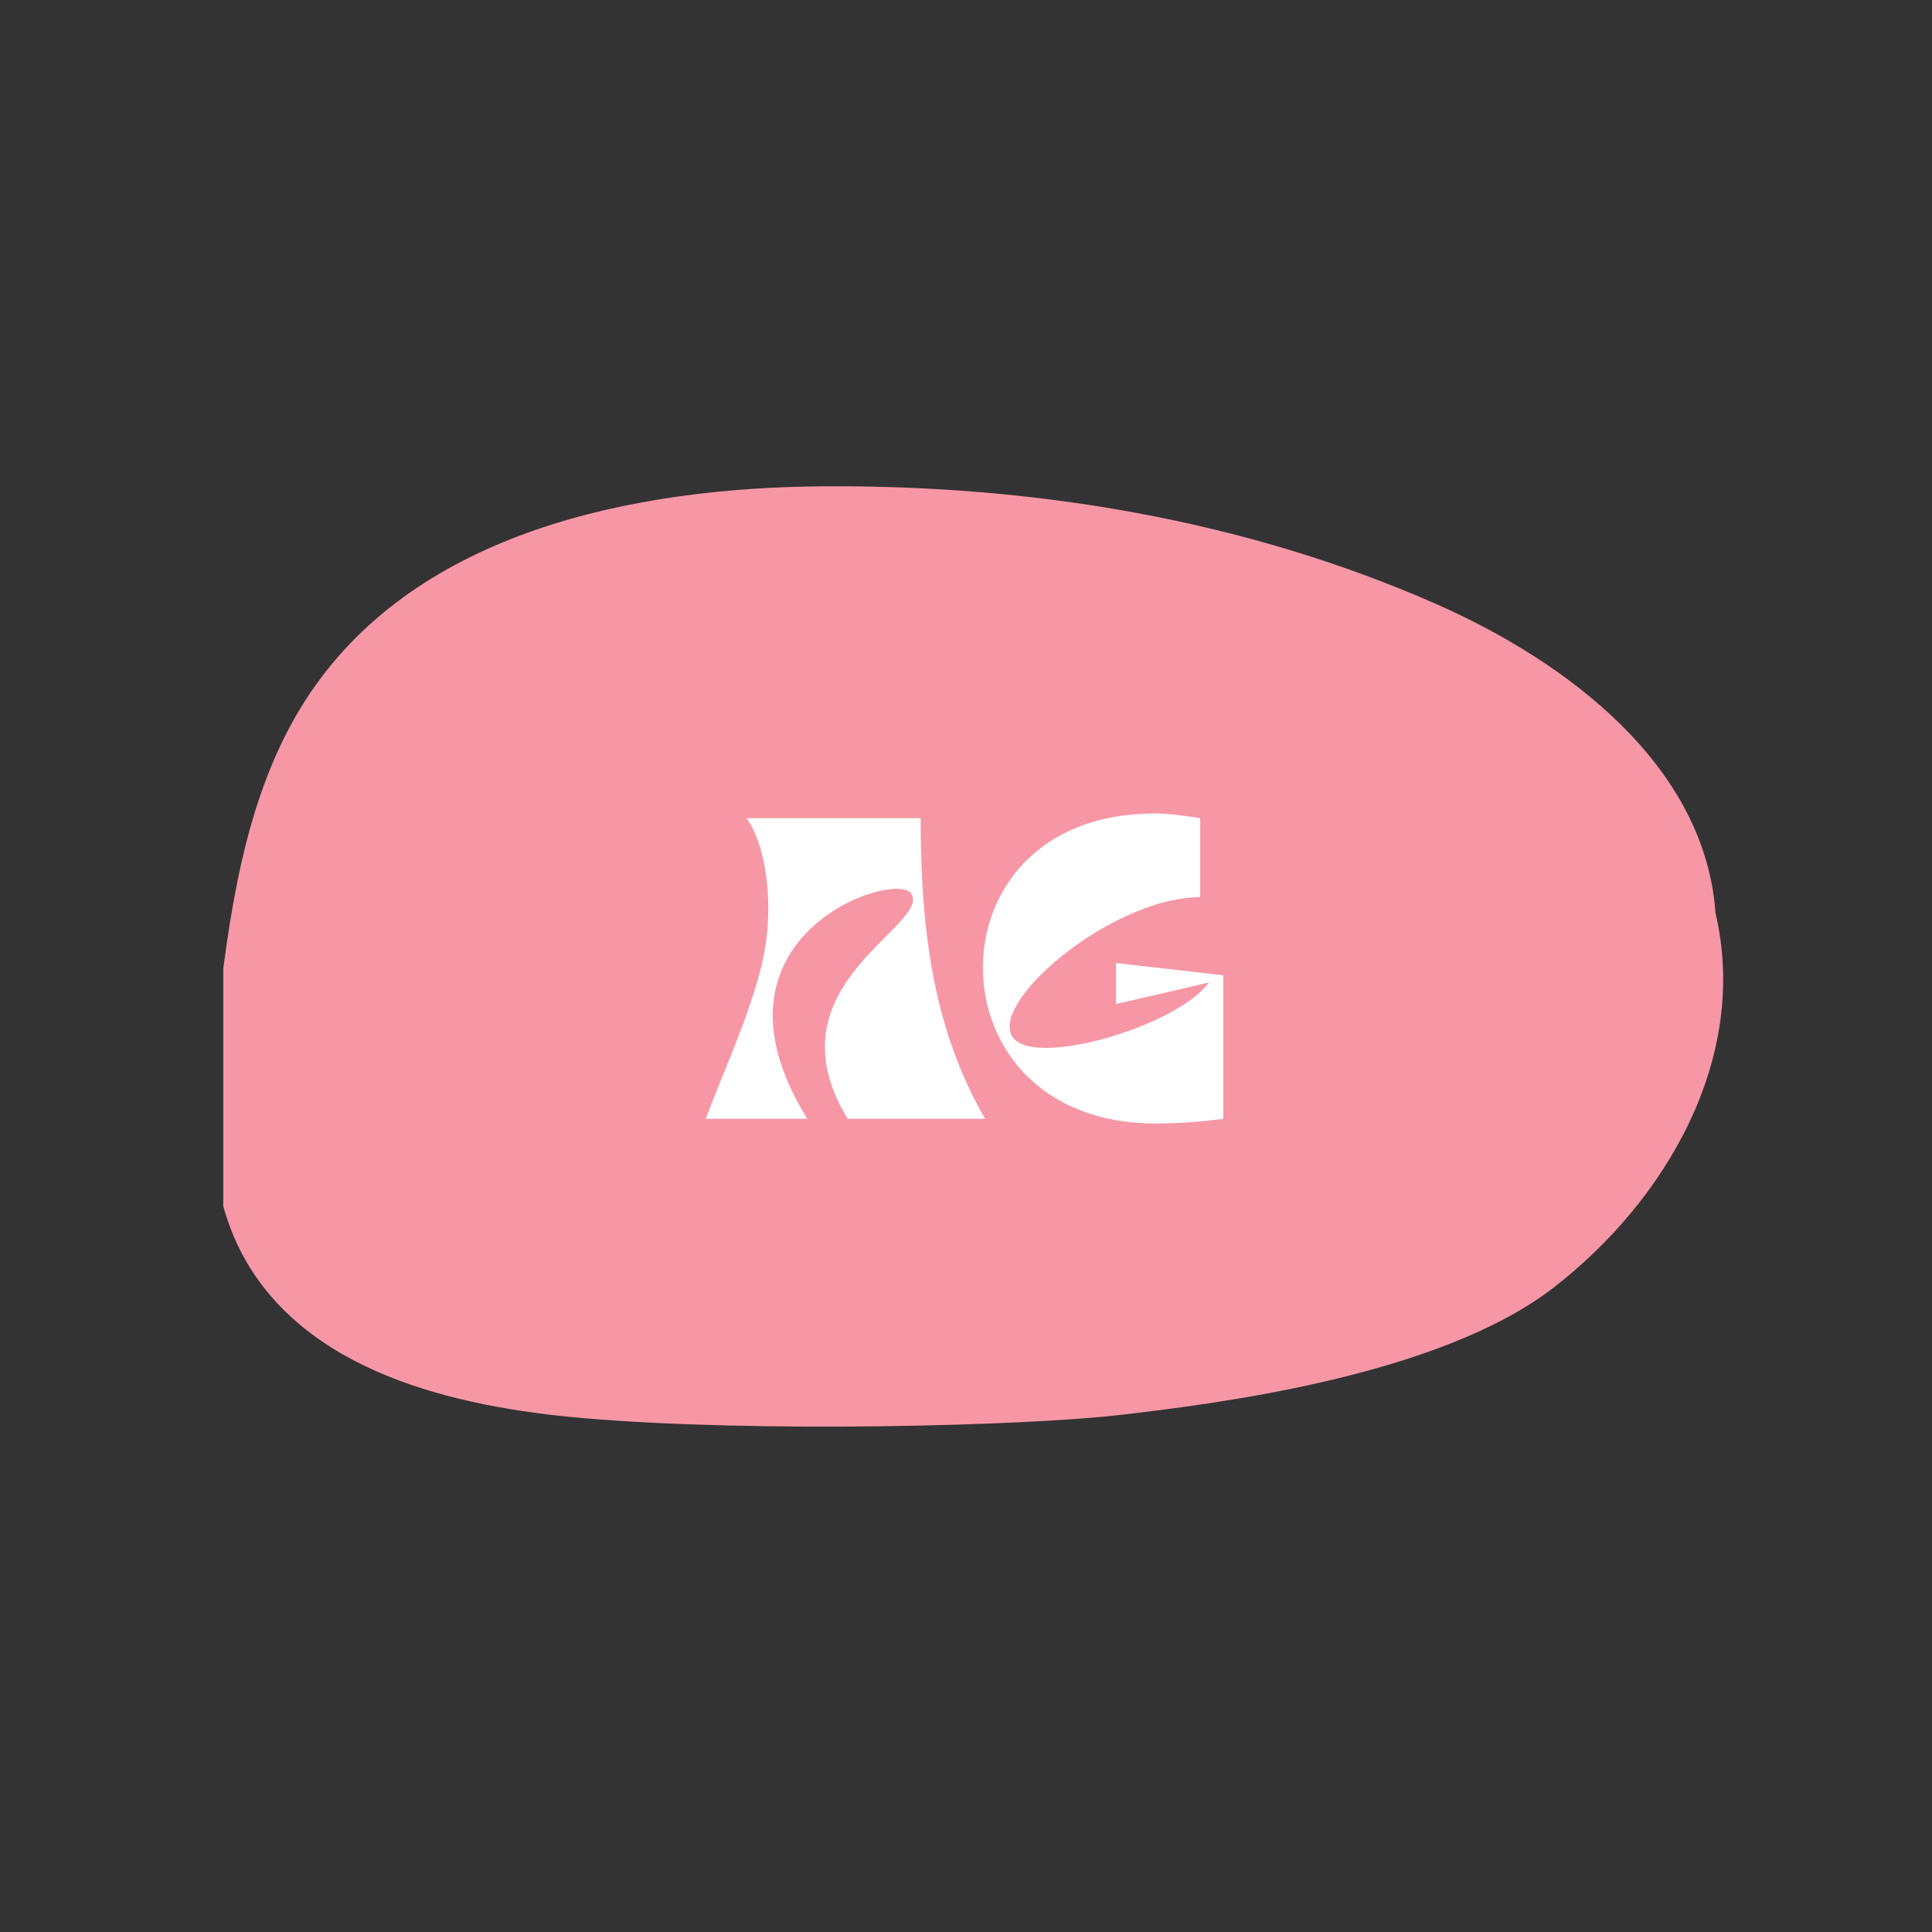 <svg xmlns="http://www.w3.org/2000/svg" xmlns:xlink="http://www.w3.org/1999/xlink" width="64" zoomAndPan="magnify" viewBox="0 0 48 48" height="64" preserveAspectRatio="xMidYMid meet" version="1.0"><rect x="0" y="0" width="48" height="48" fill="#333333" stroke="none"/><defs><g/><clipPath id="987ed4d4dc"><path d="M 5.547 12.004 L 43 12.004 L 43 35.516 L 5.547 35.516 Z M 5.547 12.004 " clip-rule="nonzero"/></clipPath></defs><g clip-path="url(#987ed4d4dc)"><path fill="#f797a5" d="M 42.621 22.684 C 42.363 19.035 38.961 16.445 35.648 14.992 C 30.887 12.902 25.664 12.051 20.5 12.082 C 15.715 12.109 10.41 13.219 7.711 17.211 C 6.191 19.457 5.754 22.262 5.434 24.98 C 5.191 27.031 5.039 29.23 5.977 31.082 C 7.512 34.07 11.258 34.961 14.547 35.238 C 18.812 35.598 25.375 35.43 27.773 35.16 C 30.176 34.883 35.715 34.199 38.57 32.012 C 41.418 29.82 43.461 26.262 42.621 22.684 " fill-opacity="1" fill-rule="nonzero"/></g><g fill="#ffffff" fill-opacity="1"><g transform="translate(17.682, 27.797)"><g><path d="M -0.148 0 L 2.375 0 C 1.762 -0.992 1.516 -1.844 1.516 -2.566 C 1.516 -4.734 3.703 -5.715 4.594 -5.715 C 4.785 -5.715 5 -5.676 5 -5.445 C 5 -4.793 2.812 -3.723 2.812 -1.781 C 2.812 -1.258 2.973 -0.664 3.379 0 L 6.793 0 C 5.547 -2.16 5.191 -4.535 5.191 -7.469 L 0.871 -7.469 C 1.219 -6.961 1.406 -6.121 1.406 -5.23 C 1.406 -4.742 1.348 -4.238 1.227 -3.762 C 0.891 -2.438 0.258 -1.098 -0.148 0 Z M -0.148 0 "/></g></g></g><g fill="#ffffff" fill-opacity="1"><g transform="translate(24.322, 27.797)"><g><path d="M 6.07 0 L 6.07 -3.566 L 3.406 -3.871 L 3.406 -2.852 L 5.715 -3.387 C 5.09 -2.547 2.91 -1.762 1.664 -1.762 C 1.309 -1.762 0.762 -1.824 0.762 -2.289 C 0.762 -3.336 3.508 -5.508 5.496 -5.508 L 5.496 -7.469 C 5.129 -7.527 4.742 -7.586 4.367 -7.586 C 1.465 -7.586 0.098 -5.656 0.098 -3.754 C 0.098 -1.824 1.504 0.117 4.398 0.117 C 4.773 0.117 5.387 0.09 6.07 0 Z M 6.07 0 "/></g></g></g><g fill="#ffffff" fill-opacity="1"><g transform="translate(24.2, 32.102)"><g/></g></g><g fill="#ffffff" fill-opacity="1"><g transform="translate(26.13, 16.626)"><g/></g></g></svg>